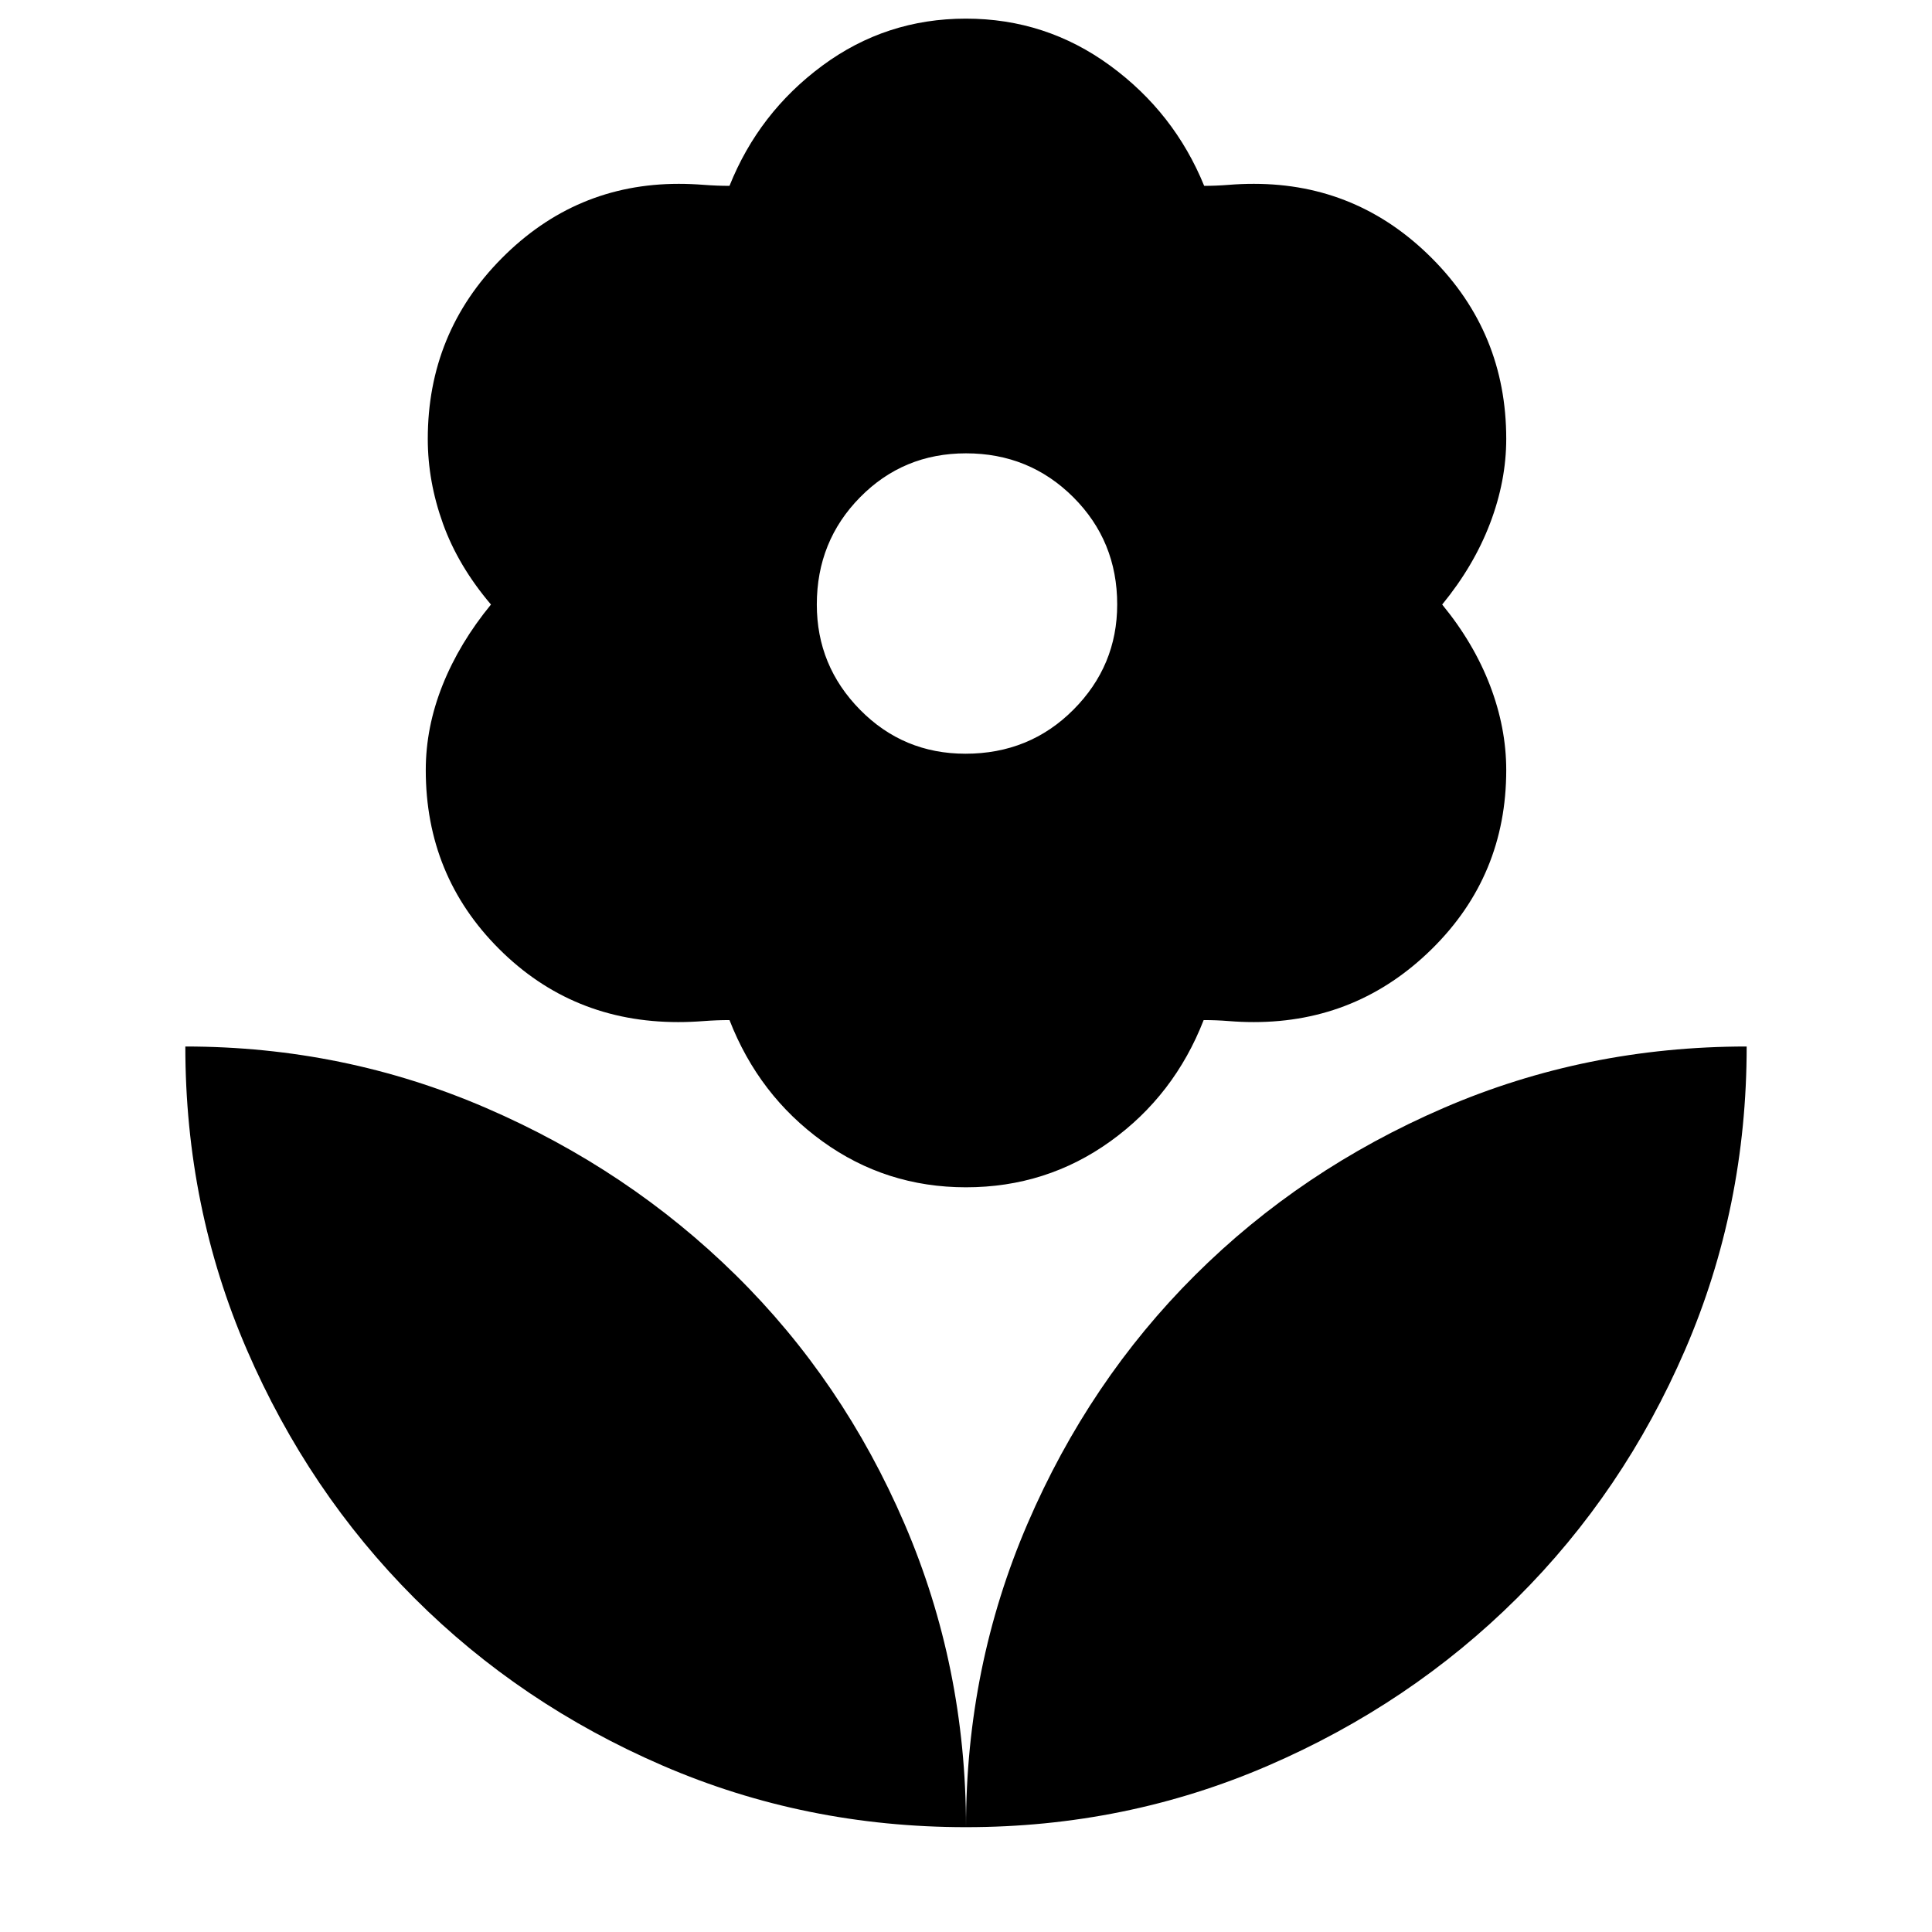 <svg xmlns="http://www.w3.org/2000/svg" height="48" viewBox="0 -960 960 960" width="48"><path d="M479.72-585.48q31.85 0 53.63-21.85 21.78-21.84 21.78-52.34 0-31.5-21.83-53.29-21.83-21.78-53.3-21.78-31.13 0-52.63 21.83-21.5 21.83-21.5 53.3 0 30.48 21.5 52.3 21.5 21.83 52.35 21.83Zm.28 215.44q-39.76 0-71.36-22.85t-46.16-60.24q-6.26 0-12.83.5-6.56.5-12.69.5-52.57 0-88.98-36.36-36.42-36.37-36.42-88.87 0-21.29 8.35-42.21 8.35-20.91 24.05-40.04-16.26-19.13-23.83-40.12-7.57-20.99-7.57-42.13 0-52.73 36.7-89.76 36.7-37.03 87.98-37.03 5.98 0 12.48.5t12.76.5q14.56-36.39 46.15-59.74 31.58-23.35 71.32-23.35 39.75 0 71.66 23.35 31.91 23.35 46.74 59.74 6 0 12.22-.5 6.21-.5 12.47-.5 51.6 0 88.5 37 36.9 37.01 36.9 89.71 0 20.94-8.07 42.07t-23.76 40.26q15.69 19.13 23.76 40.19 8.07 21.07 8.07 42.08 0 52.42-36.9 88.82-36.9 36.39-88.5 36.39-6.26 0-12.43-.5t-12.52-.5q-14.57 37.39-46.34 60.24-31.77 22.85-71.75 22.85Zm0 317.95q0-79.78 30.57-150.8 30.56-71.02 83.26-123.5 52.69-52.48 123.43-83.04Q788-440 867.91-440q0 79.91-30.56 150.65-30.57 70.74-83.54 123.44-52.98 52.69-123.72 83.26Q559.35-52.09 480-52.09Zm0 0q0-79.78-30.57-150.8-30.56-71.02-83.82-123.5-53.26-52.48-124-83.04Q170.87-440 92.09-440q0 79.91 30.56 150.65 30.57 70.74 83.26 123.44 52.7 52.69 123.44 83.26Q400.09-52.09 480-52.09Z"/></svg>